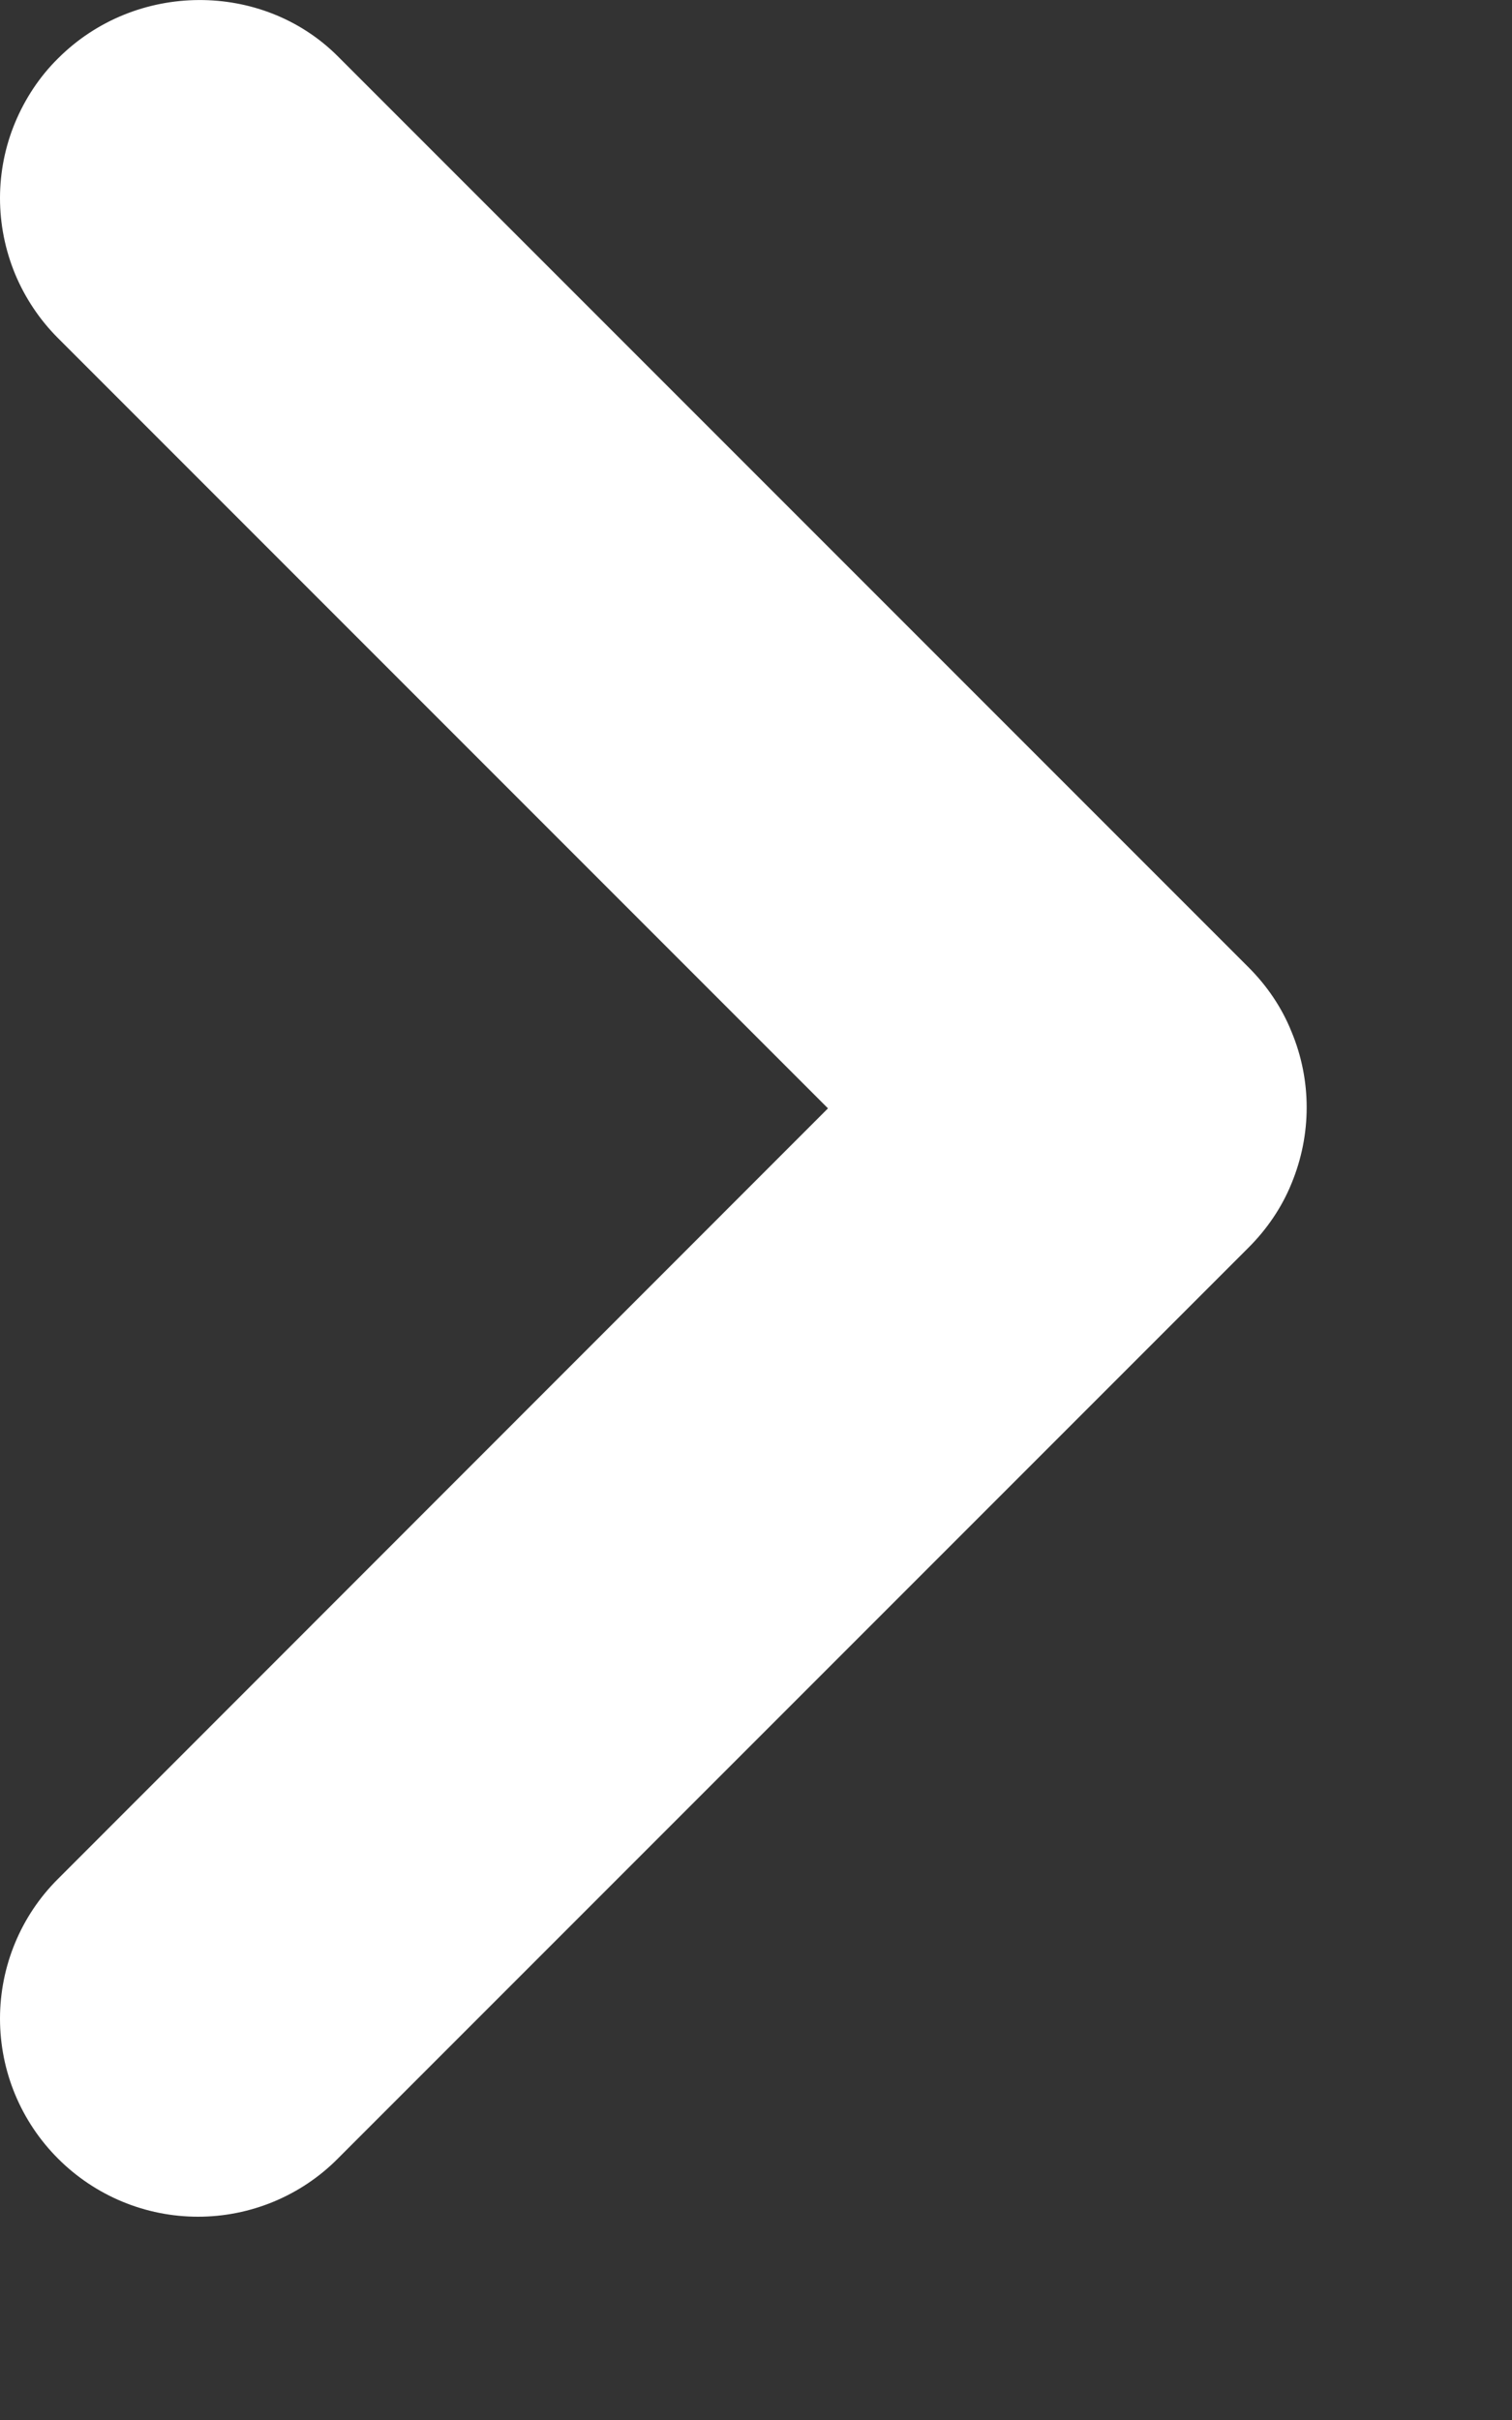 <svg width="5" height="8" viewBox="0 0 5 8" fill="none" xmlns="http://www.w3.org/2000/svg">
<rect x="0" y="0" width="5" height="8" fill="#333333" stroke="none"/>
<path d="M0.192 0.193C0.131 0.253 0.083 0.326 0.05 0.405C0.017 0.484 0 0.569 0 0.655C0 0.741 0.017 0.826 0.05 0.906C0.083 0.985 0.131 1.057 0.192 1.118L2.738 3.664L0.192 6.211C0.069 6.333 0 6.5 0 6.673C0 6.847 0.069 7.013 0.192 7.136C0.315 7.259 0.481 7.328 0.655 7.328C0.828 7.328 0.995 7.259 1.117 7.136L4.129 4.124C4.19 4.063 4.239 3.991 4.271 3.912C4.304 3.832 4.321 3.747 4.321 3.661C4.321 3.575 4.304 3.49 4.271 3.411C4.239 3.331 4.19 3.259 4.129 3.198L1.117 0.186C0.868 -0.063 0.448 -0.063 0.192 0.193Z" fill="white"/>
</svg>
